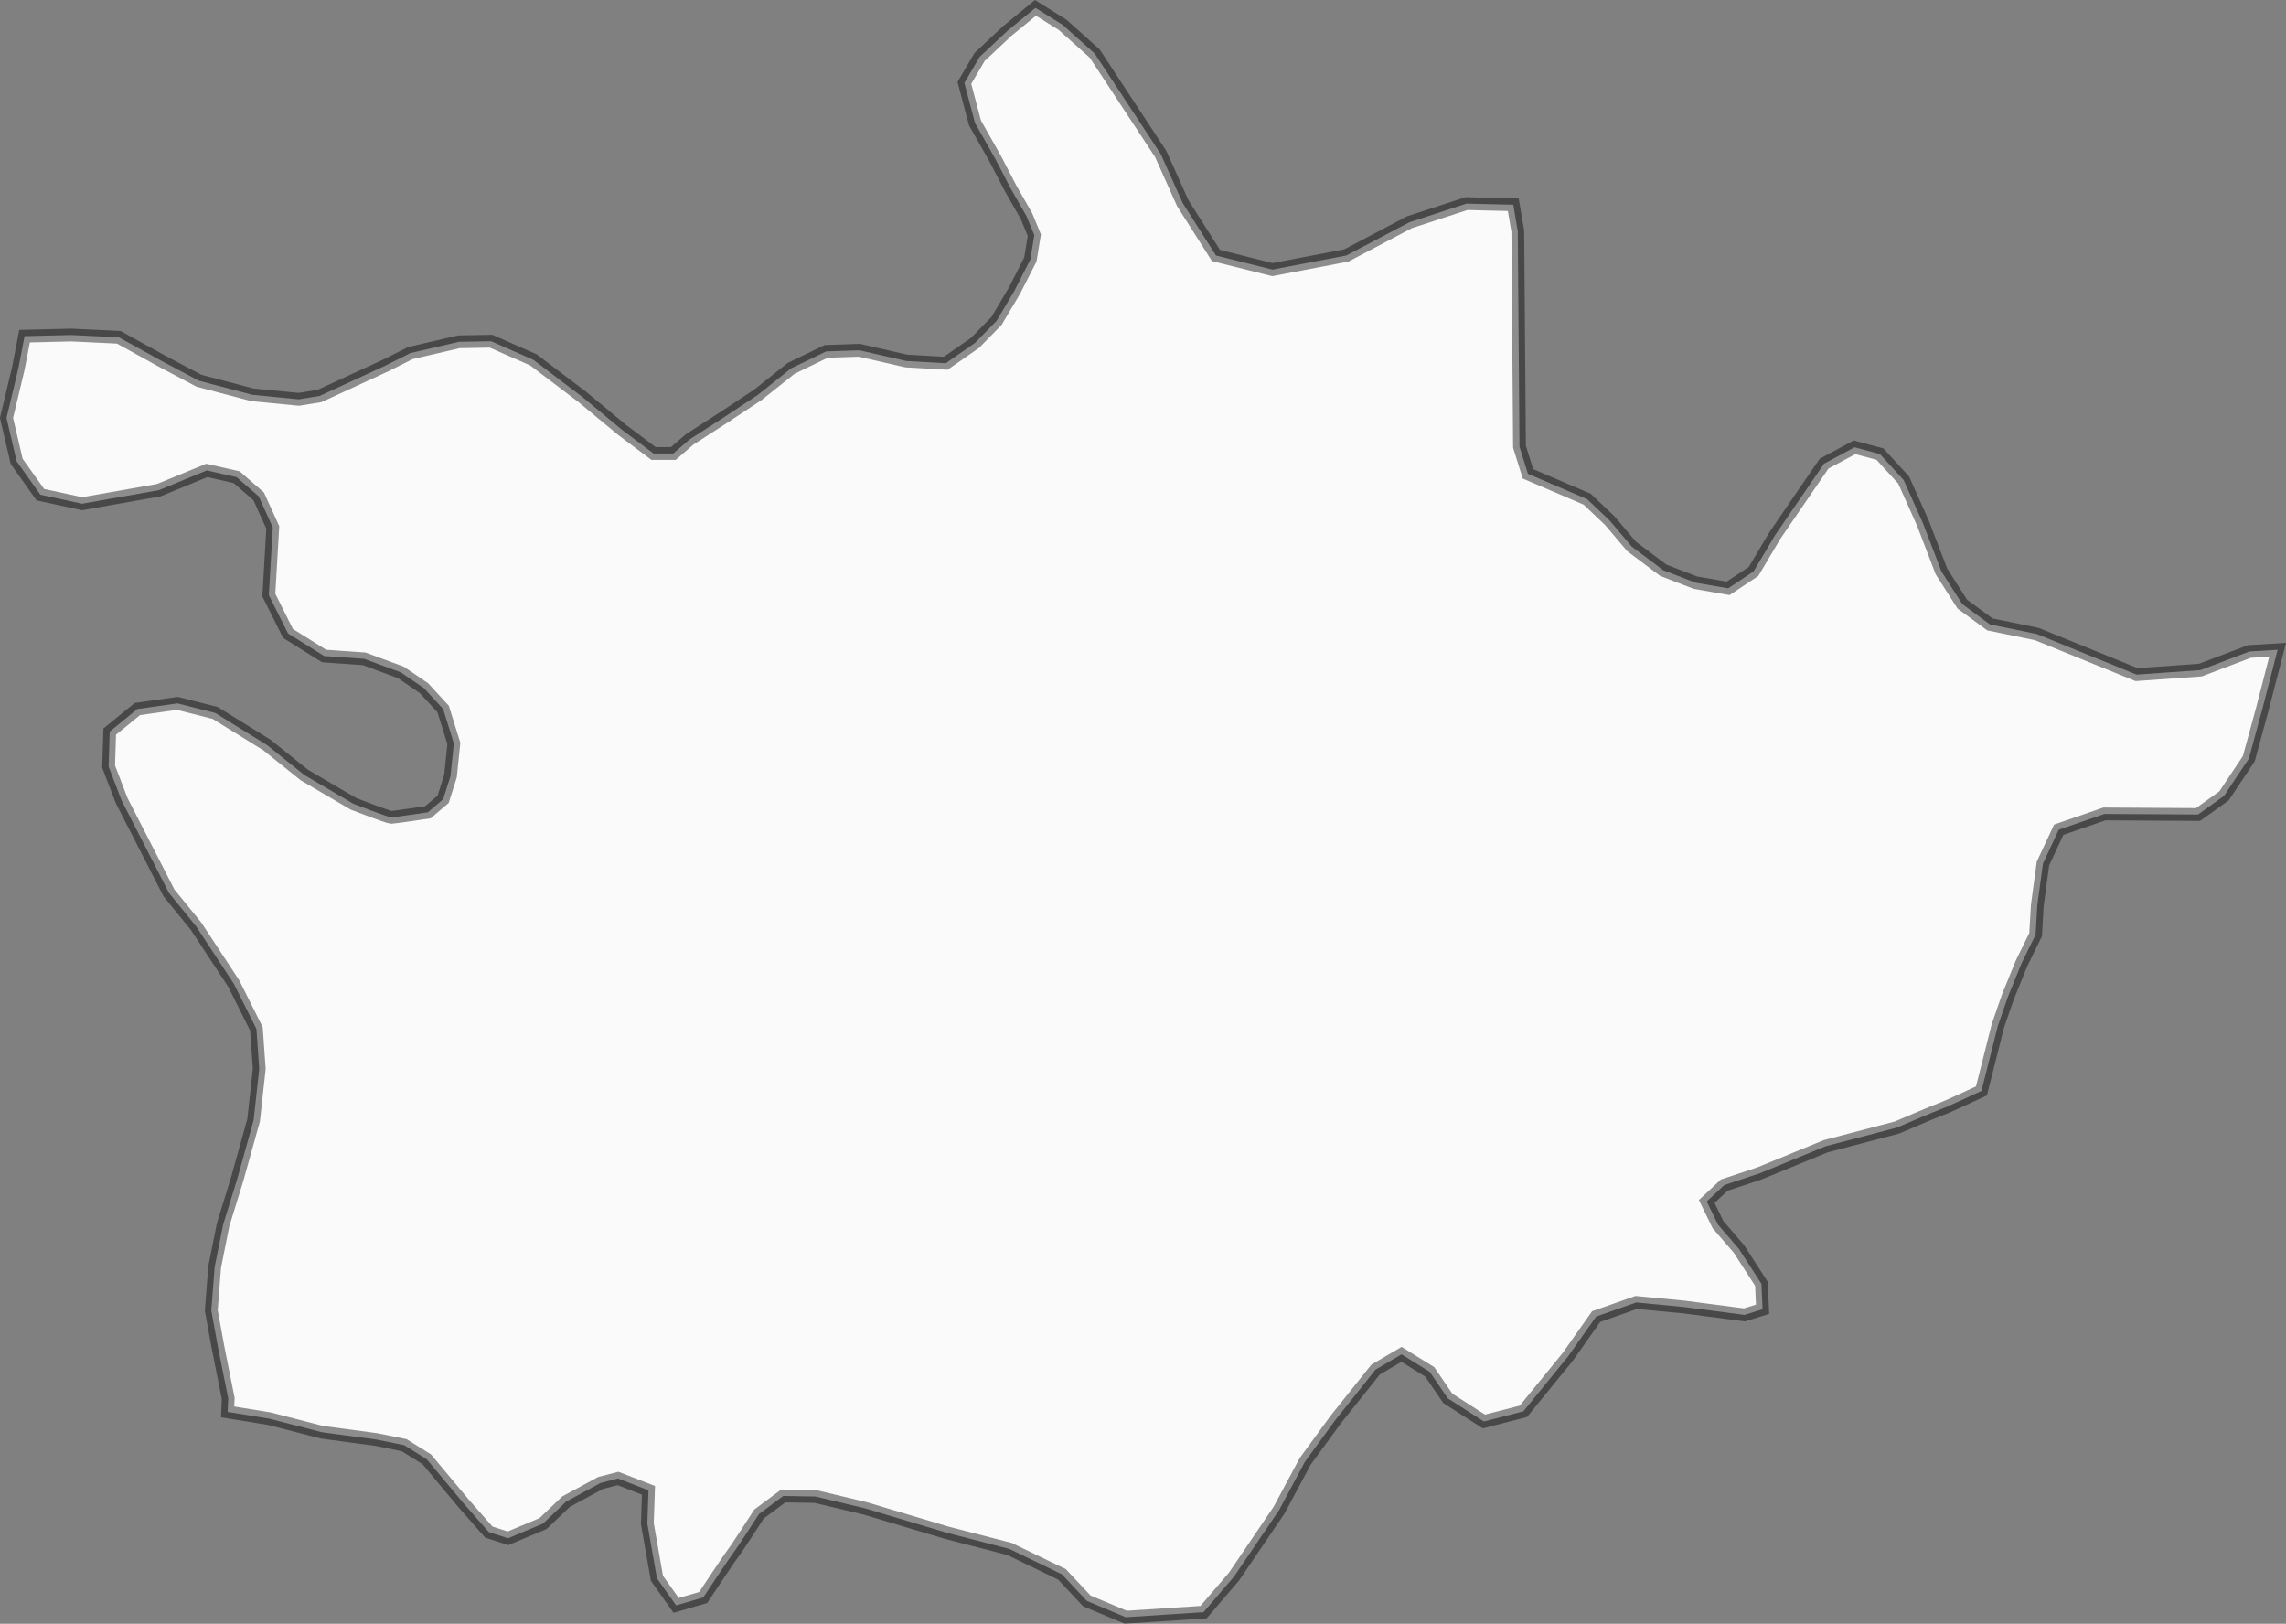 <?xml version="1.0" encoding="UTF-8" standalone="no"?>
<!-- Created with Inkscape (http://www.inkscape.org/) -->

<svg
   version="1.1"
   id="svg2"
   width="178.781"
   height="126.985"
   viewBox="0 0 178.781 126.985"
   sodipodi:docname="map.svg"
   inkscape:version="1.2.2 (732a01da63, 2022-12-09)"
   xmlns:inkscape="http://www.inkscape.org/namespaces/inkscape"
   xmlns:sodipodi="http://sodipodi.sourceforge.net/DTD/sodipodi-0.dtd"
   xmlns="http://www.w3.org/2000/svg"
   xmlns:svg="http://www.w3.org/2000/svg">
  <rect x="0" y="0" width="178.781" height="126.985" fill="#808080" stroke="none"/>
  <defs
     id="defs6">
    <linearGradient
       id="linearGradient67598"
       inkscape:swatch="solid">
      <stop
         style="stop-color:#777777;stop-opacity:1;"
         offset="0"
         id="stop67596" />
    </linearGradient>
  </defs>
  <sodipodi:namedview
     id="namedview4"
     pagecolor="#ffffff"
     bordercolor="#111111"
     borderopacity="1"
     inkscape:showpageshadow="0"
     inkscape:pageopacity="0"
     inkscape:pagecheckerboard="1"
     inkscape:deskcolor="#d1d1d1"
     showgrid="false"
     showguides="false"
     inkscape:lockguides="false"
     inkscape:zoom="0.70835525"
     inkscape:cx="1043.2618"
     inkscape:cy="502.57268"
     inkscape:window-width="1920"
     inkscape:window-height="1009"
     inkscape:window-x="-8"
     inkscape:window-y="-8"
     inkscape:window-maximized="1"
     inkscape:current-layer="g8" />
  <g
     inkscape:groupmode="layer"
     inkscape:label="Image"
     id="g8"
     transform="translate(-1233.652,-640.485)">
    <path
       style="opacity:1;mix-blend-mode:normal;fill:#fafafa;fill-opacity:1;stroke:#000000;stroke-opacity:0.434"
       d="m 1411.778,691.303 -2.206,0.132 -3.838,1.456 -4.985,0.353 -7.809,-3.176 -3.662,-0.75 -2.162,-1.588 -1.632,-2.559 -1.456,-3.794 -1.5,-3.353 -1.853,-2.029 -1.985,-0.529 -2.382,1.279 -3.838,5.603 -1.676,2.823 -1.985,1.323 -2.559,-0.441 -2.515,-0.971 -2.47,-1.853 -1.72,-2.029 -1.765,-1.676 -4.632,-1.985 -0.662,-2.118 -0.132,-16.852 -0.353,-2.073 -3.662,-0.088 -4.456,1.456 -4.941,2.603 -5.779,1.103 -4.412,-1.103 -2.603,-4.103 -1.72,-3.838 -5.162,-7.853 -2.515,-2.25 -2.118,-1.323 -2.206,1.809 -2.162,2.029 -1.191,2.029 0.829,3.132 1.597,2.823 1.191,2.294 1.235,2.162 0.618,1.5 -0.309,1.897 -1.235,2.426 -1.412,2.382 -1.686,1.721 -2.285,1.588 -3.088,-0.176 -3.662,-0.838 -2.603,0.088 -2.735,1.323 -2.603,2.073 -2.735,1.809 -2.603,1.676 -1.279,1.103 h -1.544 l -2.47,-1.853 -3.088,-2.559 -3.838,-2.912 -3.309,-1.456 -2.515,0.044 -3.794,0.882 -1.941,0.971 -5.162,2.382 -1.632,0.265 -3.618,-0.353 -4.191,-1.103 -2.912,-1.544 -3.353,-1.853 -3.706,-0.176 -3.662,0.088 -0.485,2.515 -0.926,3.882 0.794,3.397 1.853,2.603 3.265,0.706 6,-1.059 3.75,-1.544 2.338,0.529 1.72,1.5 1.103,2.426 -0.309,5.294 1.5,3 2.823,1.765 3.132,0.221 2.868,1.059 1.809,1.235 1.5,1.632 0.838,2.691 -0.265,2.559 -0.574,1.809 -1.191,1.015 c 0,0 -2.647,0.397 -2.868,0.397 -0.221,0 -2.956,-1.059 -2.956,-1.059 l -3.838,-2.25 -2.912,-2.338 -4.059,-2.515 -2.956,-0.75 -3.132,0.441 -2.162,1.765 -0.088,2.735 1.015,2.647 3.706,7.235 2.118,2.603 2.956,4.5 1.765,3.529 0.221,3.132 -0.441,4.015 -1.279,4.588 -1.103,3.573 -0.662,3.309 -0.265,3.397 0.529,2.912 0.794,3.97 -0.044,1.059 3.265,0.529 4.103,1.059 4.279,0.574 2.162,0.441 1.765,1.103 2.912,3.485 1.941,2.206 1.5,0.485 2.735,-1.147 1.809,-1.721 2.691,-1.456 1.368,-0.353 2.382,0.926 -0.088,2.603 0.75,4.279 1.5,2.118 2.118,-0.618 c 0,0 2.162,-3.265 2.382,-3.529 0.221,-0.265 1.985,-3 1.985,-3 l 1.897,-1.412 2.515,0.044 3.882,0.926 6.353,1.897 4.941,1.279 4.103,1.985 1.941,2.073 3.044,1.279 6.088,-0.397 2.382,-2.779 3.529,-5.206 2.029,-3.794 2.382,-3.265 3.132,-3.926 2.029,-1.191 2.206,1.368 1.412,2.073 2.824,1.809 3.088,-0.794 3.485,-4.279 2.206,-3.132 3.132,-1.103 3.706,0.353 4.765,0.618 1.412,-0.441 -0.088,-1.985 -1.765,-2.735 -1.632,-1.897 -0.882,-1.809 1.368,-1.279 2.779,-0.926 5.162,-2.118 5.559,-1.456 c 0,0 3.088,-1.323 3.485,-1.456 0.397,-0.132 3.132,-1.412 3.132,-1.412 l 1.279,-5.073 0.794,-2.294 1.059,-2.603 1.103,-2.25 0.132,-2.294 0.441,-3.265 1.235,-2.647 3.573,-1.235 7.323,0.044 2.029,-1.456 1.941,-2.912 1.059,-3.882 z"
       id="path52863"
       inkscape:export-filename=".\belskiy.svg"
       inkscape:export-xdpi="96"
       inkscape:export-ydpi="96" />
  </g>
</svg>
